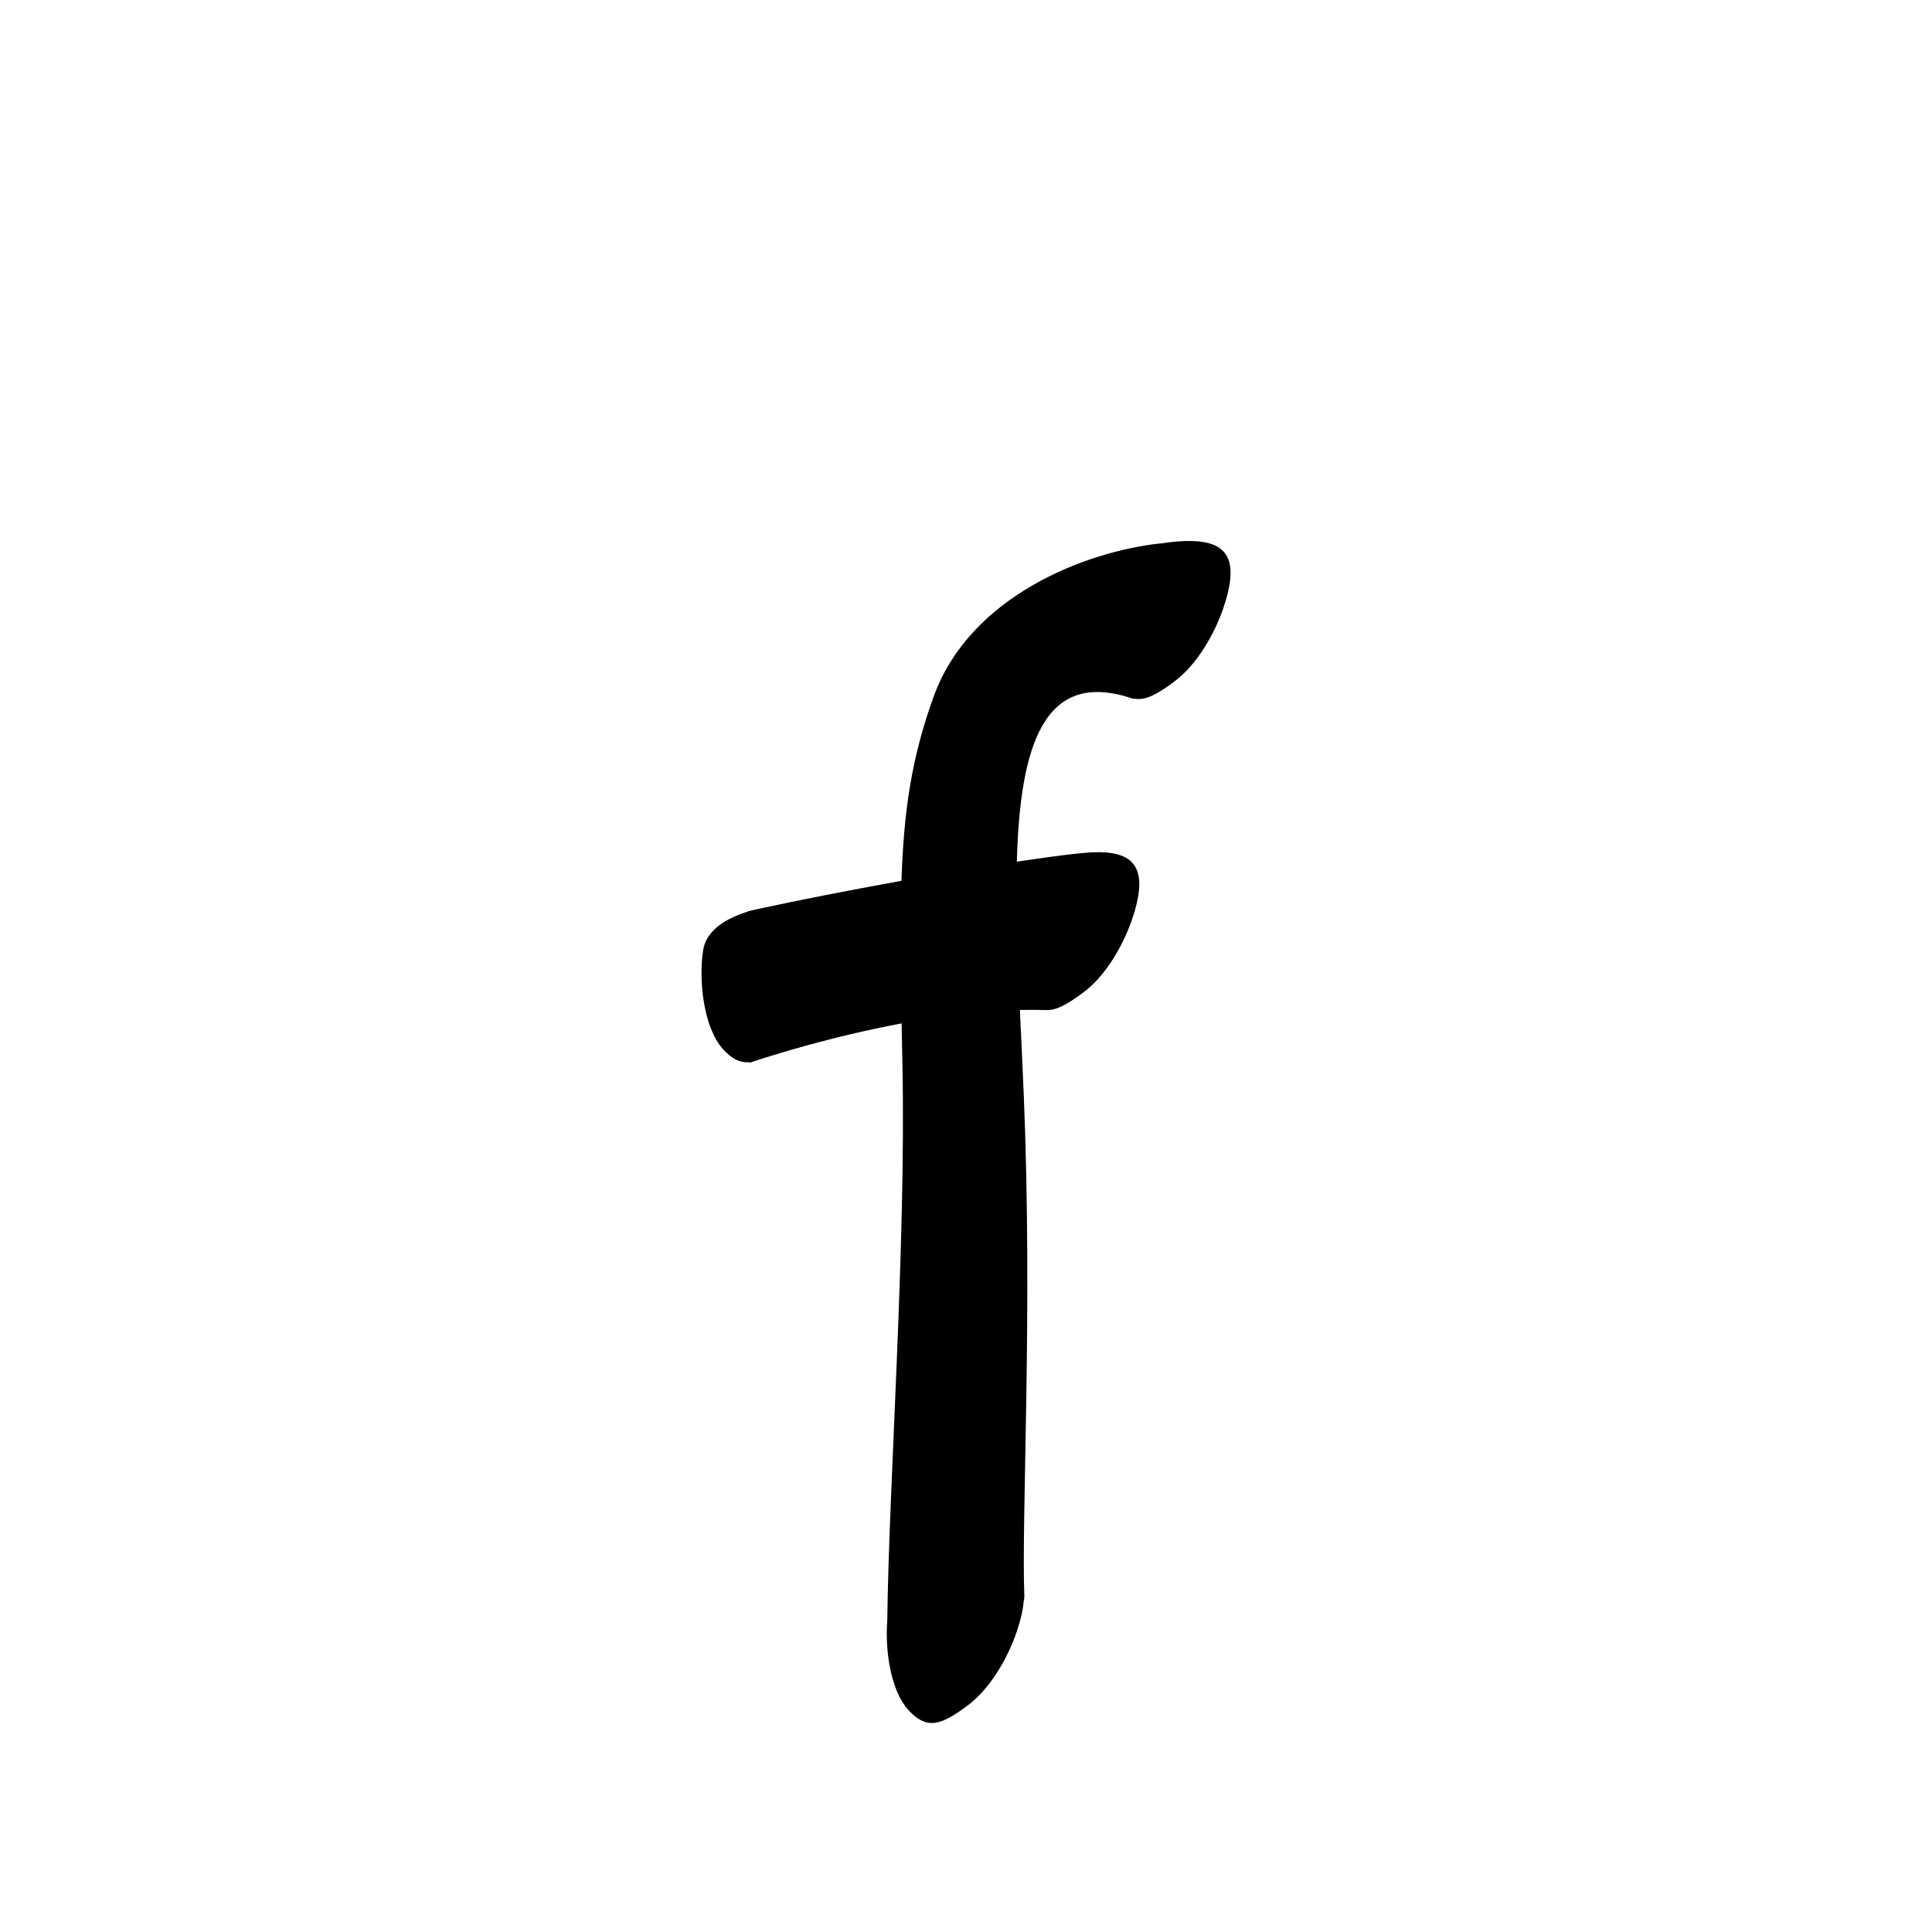<?xml version="1.0" encoding="UTF-8" standalone="no"?>
<svg
   version="1.2"
   width="100mm"
   height="100mm"
   viewBox="0 0 10000 10000"
   preserveAspectRatio="xMidYMid"
   fill-rule="evenodd"
   stroke-width="28.222"
   stroke-linejoin="round"
   xml:space="preserve"
   id="svg21"
   sodipodi:docname="gobo-caps-017F.svg"
   inkscape:version="1.4 (86a8ad7, 2024-10-11)"
   xmlns:inkscape="http://www.inkscape.org/namespaces/inkscape"
   xmlns:sodipodi="http://sodipodi.sourceforge.net/DTD/sodipodi-0.dtd"
   xmlns="http://www.w3.org/2000/svg"
   xmlns:svg="http://www.w3.org/2000/svg"
   xmlns:ooo="http://xml.openoffice.org/svg/export"><sodipodi:namedview
   id="namedview21"
   pagecolor="#ffffff"
   bordercolor="#000000"
   borderopacity="0.25"
   inkscape:showpageshadow="2"
   inkscape:pageopacity="0.0"
   inkscape:pagecheckerboard="0"
   inkscape:deskcolor="#d1d1d1"
   inkscape:document-units="mm"
   showgrid="false"
   inkscape:zoom="3.0876875"
   inkscape:cx="188.81444"
   inkscape:cy="188.97638"
   inkscape:window-width="2560"
   inkscape:window-height="1369"
   inkscape:window-x="-8"
   inkscape:window-y="-8"
   inkscape:window-maximized="1"
   inkscape:current-layer="svg21" />
 <defs
   class="ClipPathGroup"
   id="defs2">
  
  <clipPath
   id="presentation_clip_path_shrink"
   clipPathUnits="userSpaceOnUse">
   <rect
   x="10"
   y="10"
   width="9980"
   height="9980"
   id="rect2" />
  </clipPath>
 
  
 
   
  
    
   
     
    
      
      
      
      
      
      
     
       
      
       
      
       
      
       
      
       
      
       
      
        
        
       
        
        
       
        
        
       
        
        
       
        
        
       
        
        
       </defs>
 <defs
   class="TextShapeIndex"
   id="defs3">
  <g
   ooo:slide="id1"
   ooo:id-list="id3 id4 id5 id6 id7 id8"
   id="g2" />
 </defs>
 <defs
   class="EmbeddedBulletChars"
   id="defs12">
  <g
   id="bullet-char-template-57356"
   transform="scale(0,-0)">
   <path
   d="M 580,1141 L 1163,571 580,0 -4,571 580,1141 Z"
   id="path3" />
  </g>
  <g
   id="bullet-char-template-57354"
   transform="scale(0,-0)">
   <path
   d="M 8,1128 L 1137,1128 1137,0 8,0 8,1128 Z"
   id="path4" />
  </g>
  <g
   id="bullet-char-template-10146"
   transform="scale(0,-0)">
   <path
   d="M 174,0 L 602,739 174,1481 1456,739 174,0 Z M 1358,739 L 309,1346 659,739 1358,739 Z"
   id="path5" />
  </g>
  <g
   id="bullet-char-template-10132"
   transform="scale(0,-0)">
   <path
   d="M 2015,739 L 1276,0 717,0 1260,543 174,543 174,936 1260,936 717,1481 1274,1481 2015,739 Z"
   id="path6" />
  </g>
  <g
   id="bullet-char-template-10007"
   transform="scale(0,-0)">
   <path
   d="M 0,-2 C -7,14 -16,27 -25,37 L 356,567 C 262,823 215,952 215,954 215,979 228,992 255,992 264,992 276,990 289,987 310,991 331,999 354,1012 L 381,999 492,748 772,1049 836,1024 860,1049 C 881,1039 901,1025 922,1006 886,937 835,863 770,784 769,783 710,716 594,584 L 774,223 C 774,196 753,168 711,139 L 727,119 C 717,90 699,76 672,76 641,76 570,178 457,381 L 164,-76 C 142,-110 111,-127 72,-127 30,-127 9,-110 8,-76 1,-67 -2,-52 -2,-32 -2,-23 -1,-13 0,-2 Z"
   id="path7" />
  </g>
  <g
   id="bullet-char-template-10004"
   transform="scale(0,-0)">
   <path
   d="M 285,-33 C 182,-33 111,30 74,156 52,228 41,333 41,471 41,549 55,616 82,672 116,743 169,778 240,778 293,778 328,747 346,684 L 369,508 C 377,444 397,411 428,410 L 1163,1116 C 1174,1127 1196,1133 1229,1133 1271,1133 1292,1118 1292,1087 L 1292,965 C 1292,929 1282,901 1262,881 L 442,47 C 390,-6 338,-33 285,-33 Z"
   id="path8" />
  </g>
  <g
   id="bullet-char-template-9679"
   transform="scale(0,-0)">
   <path
   d="M 813,0 C 632,0 489,54 383,161 276,268 223,411 223,592 223,773 276,916 383,1023 489,1130 632,1184 813,1184 992,1184 1136,1130 1245,1023 1353,916 1407,772 1407,592 1407,412 1353,268 1245,161 1136,54 992,0 813,0 Z"
   id="path9" />
  </g>
  <g
   id="bullet-char-template-8226"
   transform="scale(0,-0)">
   <path
   d="M 346,457 C 273,457 209,483 155,535 101,586 74,649 74,723 74,796 101,859 155,911 209,963 273,989 346,989 419,989 480,963 531,910 582,859 608,796 608,723 608,648 583,586 532,535 482,483 420,457 346,457 Z"
   id="path10" />
  </g>
  <g
   id="bullet-char-template-8211"
   transform="scale(0,-0)">
   <path
   d="M -4,459 L 1135,459 1135,606 -4,606 -4,459 Z"
   id="path11" />
  </g>
  <g
   id="bullet-char-template-61548"
   transform="scale(0,-0)">
   <path
   d="M 173,740 C 173,903 231,1043 346,1159 462,1274 601,1332 765,1332 928,1332 1067,1274 1183,1159 1299,1043 1357,903 1357,740 1357,577 1299,437 1183,322 1067,206 928,148 765,148 601,148 462,206 346,322 231,437 173,577 173,740 Z"
   id="path12" />
  </g>
 </defs>
 
 <path
   id="path13"
   d="M 6159.831 2800.139 C 6146.813 2800.018 6133.194 2800.33 6119.006 2801.018 C 6082.345 2803.126 6046.387 2807.141 6011.571 2812.697 C 6008.62 2812.915 6006.041 2812.671 6002.993 2813.007 C 5620.993 2855.007 5021.005 3083.015 4832.005 3607.015 C 4720.175 3917.061 4678.13 4188.666 4665.917 4559.101 C 4385.282 4609.747 4124.134 4661.503 3951.852 4698.886 C 3938.919 4701.364 3926.228 4704.125 3913.766 4707.103 C 3906.958 4708.612 3897.411 4710.565 3890.977 4712.012 C 3879.46 4714.651 3868.784 4718.233 3858.576 4722.399 C 3739.063 4761.01 3652.328 4826.448 3639.003 4920.992 C 3616.003 5070.992 3639.994 5317.004 3741.994 5430.004 C 3787.314 5480.046 3827.535 5500.598 3871.547 5498.011 C 3877.303 5499.81 3882.832 5500.224 3887.98 5498.011 C 3997.993 5461.34 4306.471 5364.525 4666.795 5297.093 C 4668.145 5368.211 4669.383 5436.97 4670.981 5515.012 C 4690.028 6445.465 4600.306 7696.562 4592.484 8390.444 C 4580.75 8539.816 4608.688 8747.826 4701.005 8850.002 C 4797.005 8956.002 4869.984 8929.985 5003.984 8830.985 C 5137.984 8732.985 5225.023 8555.975 5261.023 8449.975 C 5282.166 8388.59 5294.35 8336.636 5298.074 8292.93 C 5300.365 8283.196 5302.002 8273.298 5302.002 8263.01 C 5286.002 7857.01 5346.005 6800.993 5299.005 5666.993 C 5292.909 5519.919 5285.677 5372.66 5279.058 5227.64 C 5323.149 5226.652 5366.911 5226.655 5410.006 5228.001 C 5410.517 5227.994 5411.043 5227.913 5411.556 5227.898 C 5465.197 5232.047 5522.717 5199.107 5601.984 5140.978 C 5735.984 5043.978 5823.022 4866.02 5859.022 4760.02 C 5951.022 4491.02 5874.012 4399.979 5646.012 4411.979 C 5625.689 4413.148 5605.658 4415.04 5585.809 4417.25 C 5579.363 4417.667 5572.821 4418.216 5566.017 4419.007 C 5477.594 4428.915 5372.902 4443.568 5263.141 4459.935 C 5279.4 3859.841 5402.369 3459.236 5862.019 3616.007 C 5865.239 3616.782 5868.719 3616.575 5872.2 3616.368 C 5929.259 3626.809 5989.481 3593.439 6073.996 3530.999 C 6207.996 3432.999 6294.983 3255.989 6330.983 3149.989 C 6418.171 2896.864 6355.102 2801.952 6159.831 2800.139 z " />
   
  
</svg>
